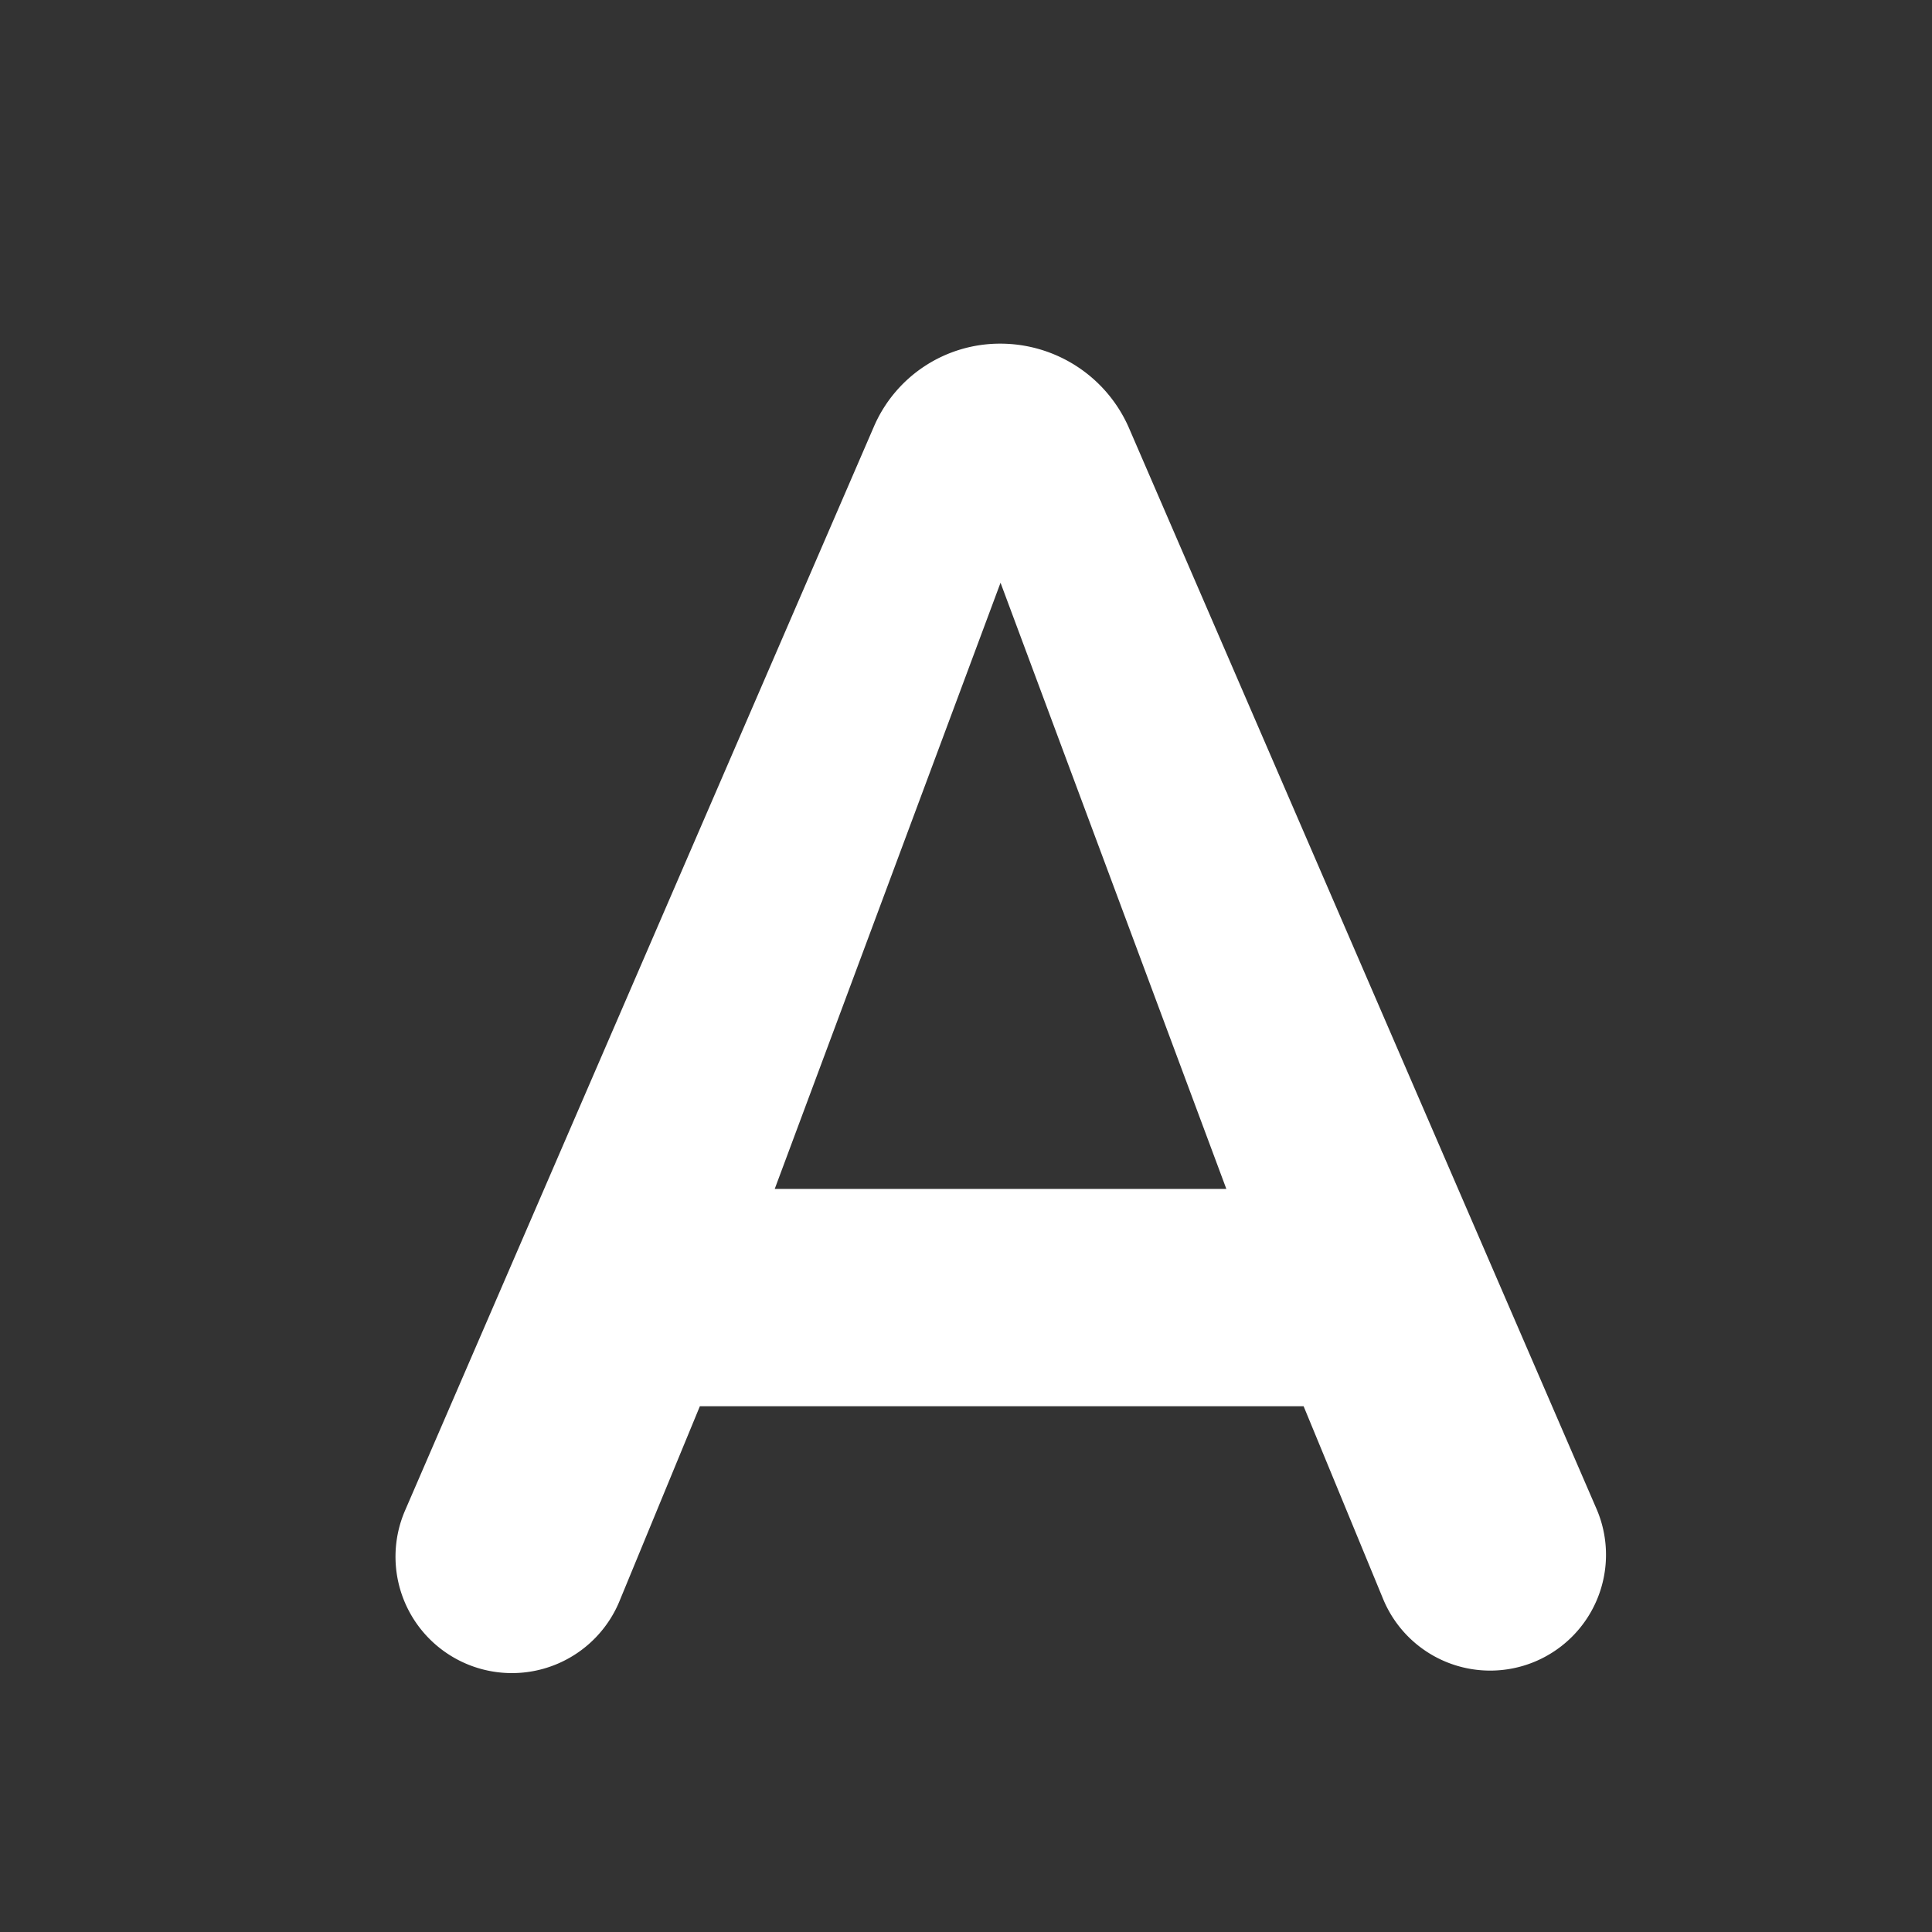 <svg xmlns="http://www.w3.org/2000/svg" id="prefix__round-person_add-24px" width="16" height="16" viewBox="0 0 16 16">
    <rect x="0" y="0" width="16" height="16" fill="#333333" stroke="none"/>
    <path id="prefix__Path_30" d="M0 0h16v16H0z" data-name="Path 30" style="fill:none"/>
    <path id="prefix__Path_33" d="M15 5a1.137 1.137 0 00-1.05.69l-3.88 8.97a.964.964 0 101.78.74l.66-1.6h5l.66 1.6a.959.959 0 101.77-.74l-3.88-8.97A1.162 1.162 0 0015 5zm-1.87 7L15 6.98 16.87 12h-3.74z" data-name="Path 33" transform="translate(-6.714 -2.154)" style="fill:#fff"/>
</svg>
